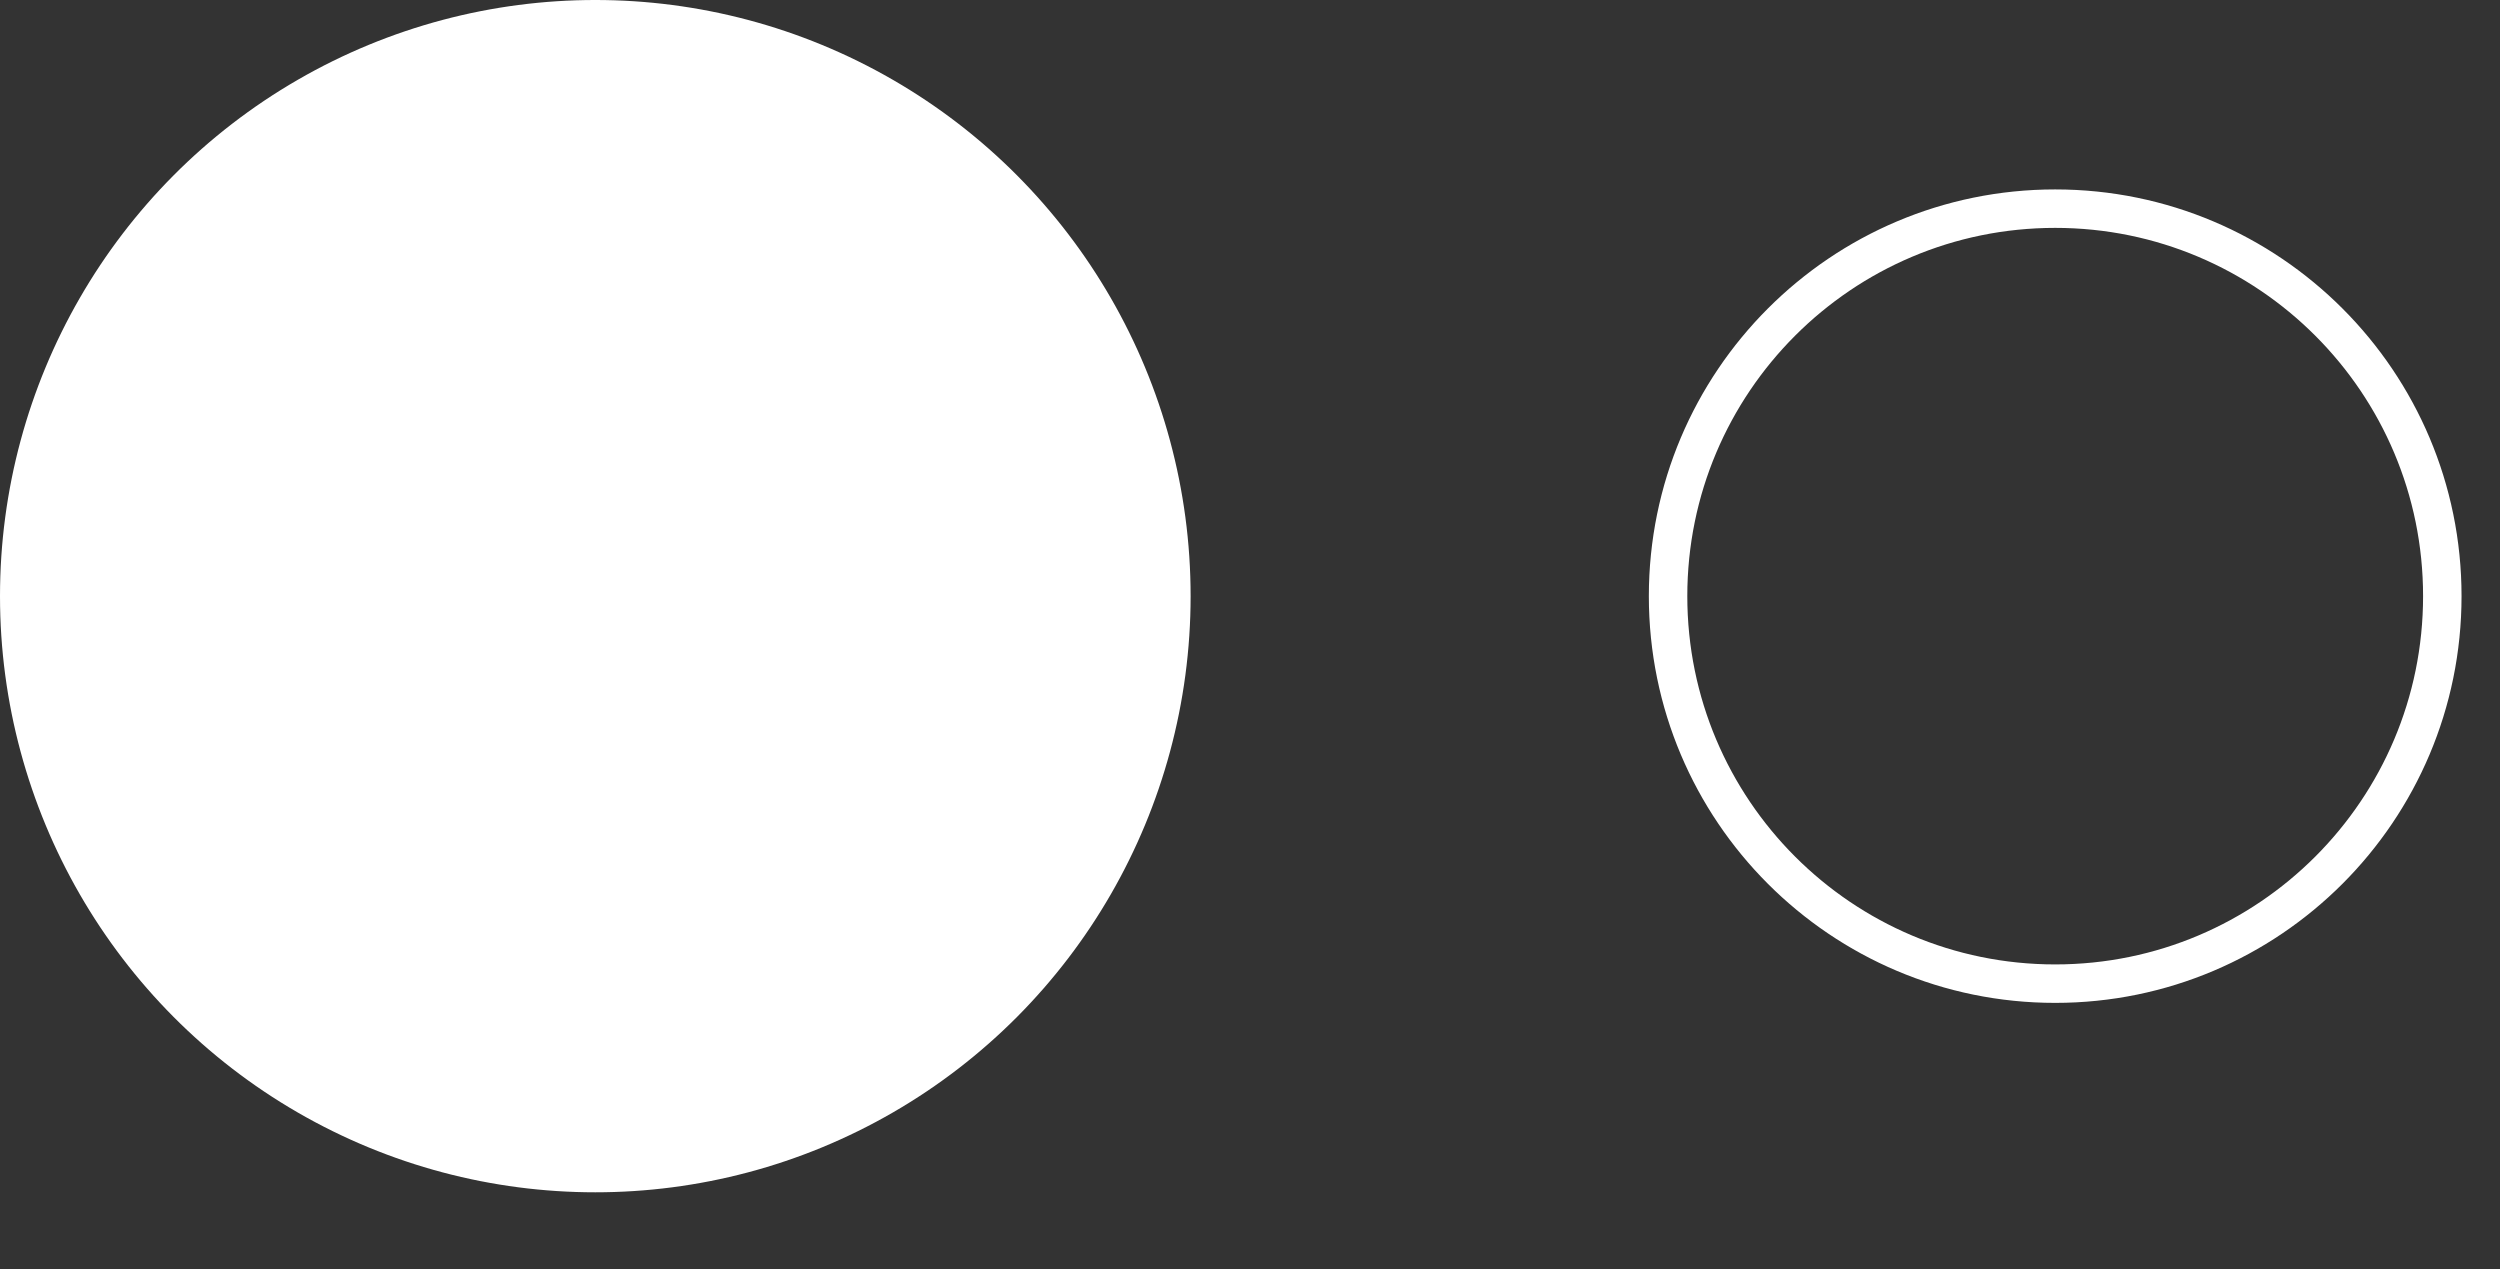 <svg width="65" height="33" fill="none" xmlns="http://www.w3.org/2000/svg"><rect width="100%" height="100%" fill="#333333" stroke="none"/><ellipse cx="15.478" cy="15.5" rx="15.478" ry="15.5" fill="#fff"/><path d="M63.5 15.5c0 5.565-4.507 10.075-10.065 10.075-5.559 0-10.065-4.51-10.065-10.075 0-5.565 4.506-10.075 10.065-10.075 5.558 0 10.065 4.51 10.065 10.075Z" stroke="#fff"/></svg>